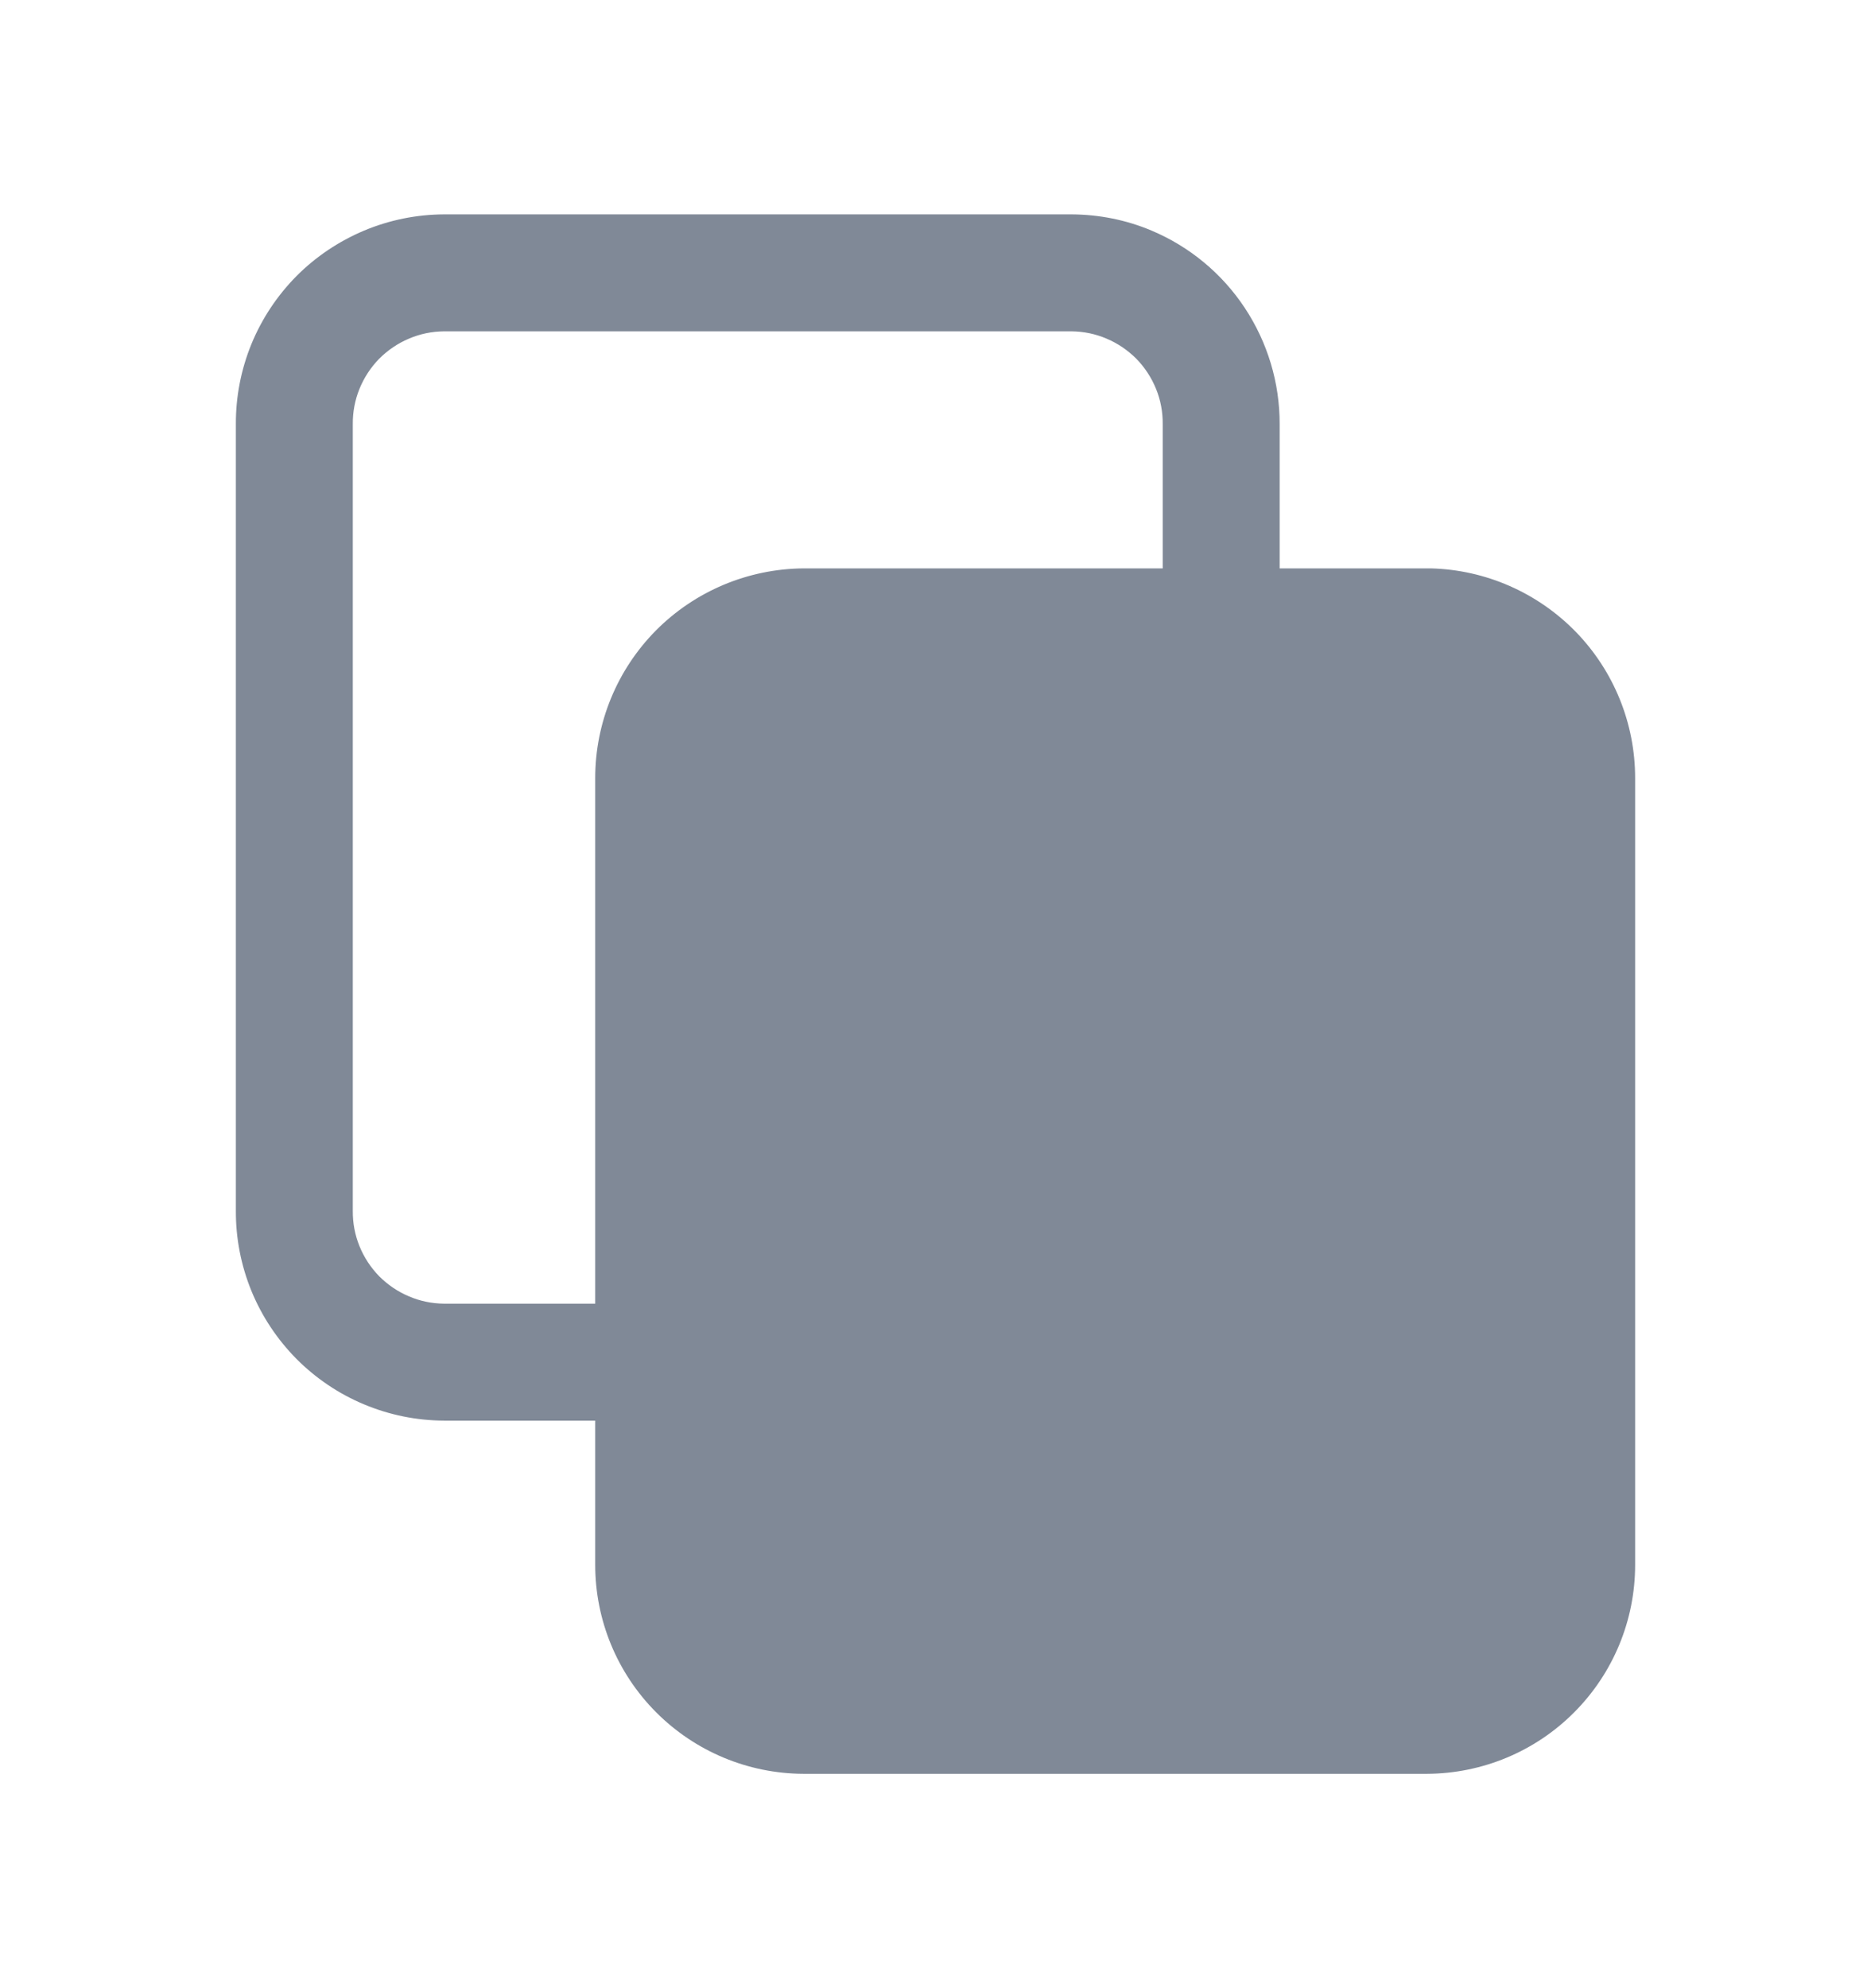 <svg width="16" height="17" viewBox="0 0 16 17" fill="none" xmlns="http://www.w3.org/2000/svg">
<path d="M12.237 4.86H10.943V3.627C10.944 3.273 10.84 2.928 10.645 2.633C10.45 2.338 10.172 2.108 9.846 1.971C9.63 1.88 9.398 1.834 9.163 1.833H3.797C3.562 1.834 3.33 1.881 3.113 1.972C2.897 2.063 2.7 2.195 2.535 2.361C2.37 2.528 2.239 2.725 2.15 2.942C2.061 3.16 2.016 3.392 2.017 3.627V10.353C2.016 10.588 2.061 10.82 2.15 11.038C2.239 11.255 2.37 11.452 2.535 11.619C2.7 11.785 2.897 11.918 3.113 12.008C3.33 12.099 3.562 12.146 3.797 12.147H5.09V13.38C5.09 13.853 5.277 14.306 5.611 14.641C5.945 14.976 6.397 15.165 6.87 15.167H12.203C12.676 15.165 13.129 14.976 13.462 14.641C13.796 14.306 13.983 13.853 13.983 13.38V6.653C13.983 6.186 13.801 5.737 13.475 5.402C13.148 5.067 12.704 4.872 12.237 4.86ZM5.09 6.653V11.147H3.797C3.693 11.146 3.591 11.125 3.496 11.084C3.401 11.044 3.315 10.985 3.242 10.912C3.17 10.838 3.113 10.751 3.074 10.655C3.035 10.559 3.016 10.457 3.017 10.353V3.627C3.016 3.523 3.035 3.421 3.074 3.325C3.113 3.229 3.17 3.142 3.242 3.068C3.315 2.995 3.401 2.936 3.496 2.896C3.591 2.855 3.693 2.834 3.797 2.833H9.163C9.267 2.834 9.369 2.855 9.464 2.896C9.559 2.936 9.645 2.995 9.718 3.068C9.79 3.142 9.847 3.229 9.886 3.325C9.925 3.421 9.944 3.523 9.943 3.627V4.86H6.87C6.397 4.864 5.944 5.054 5.61 5.39C5.277 5.726 5.09 6.18 5.09 6.653Z" fill="#808997"/>
</svg>
